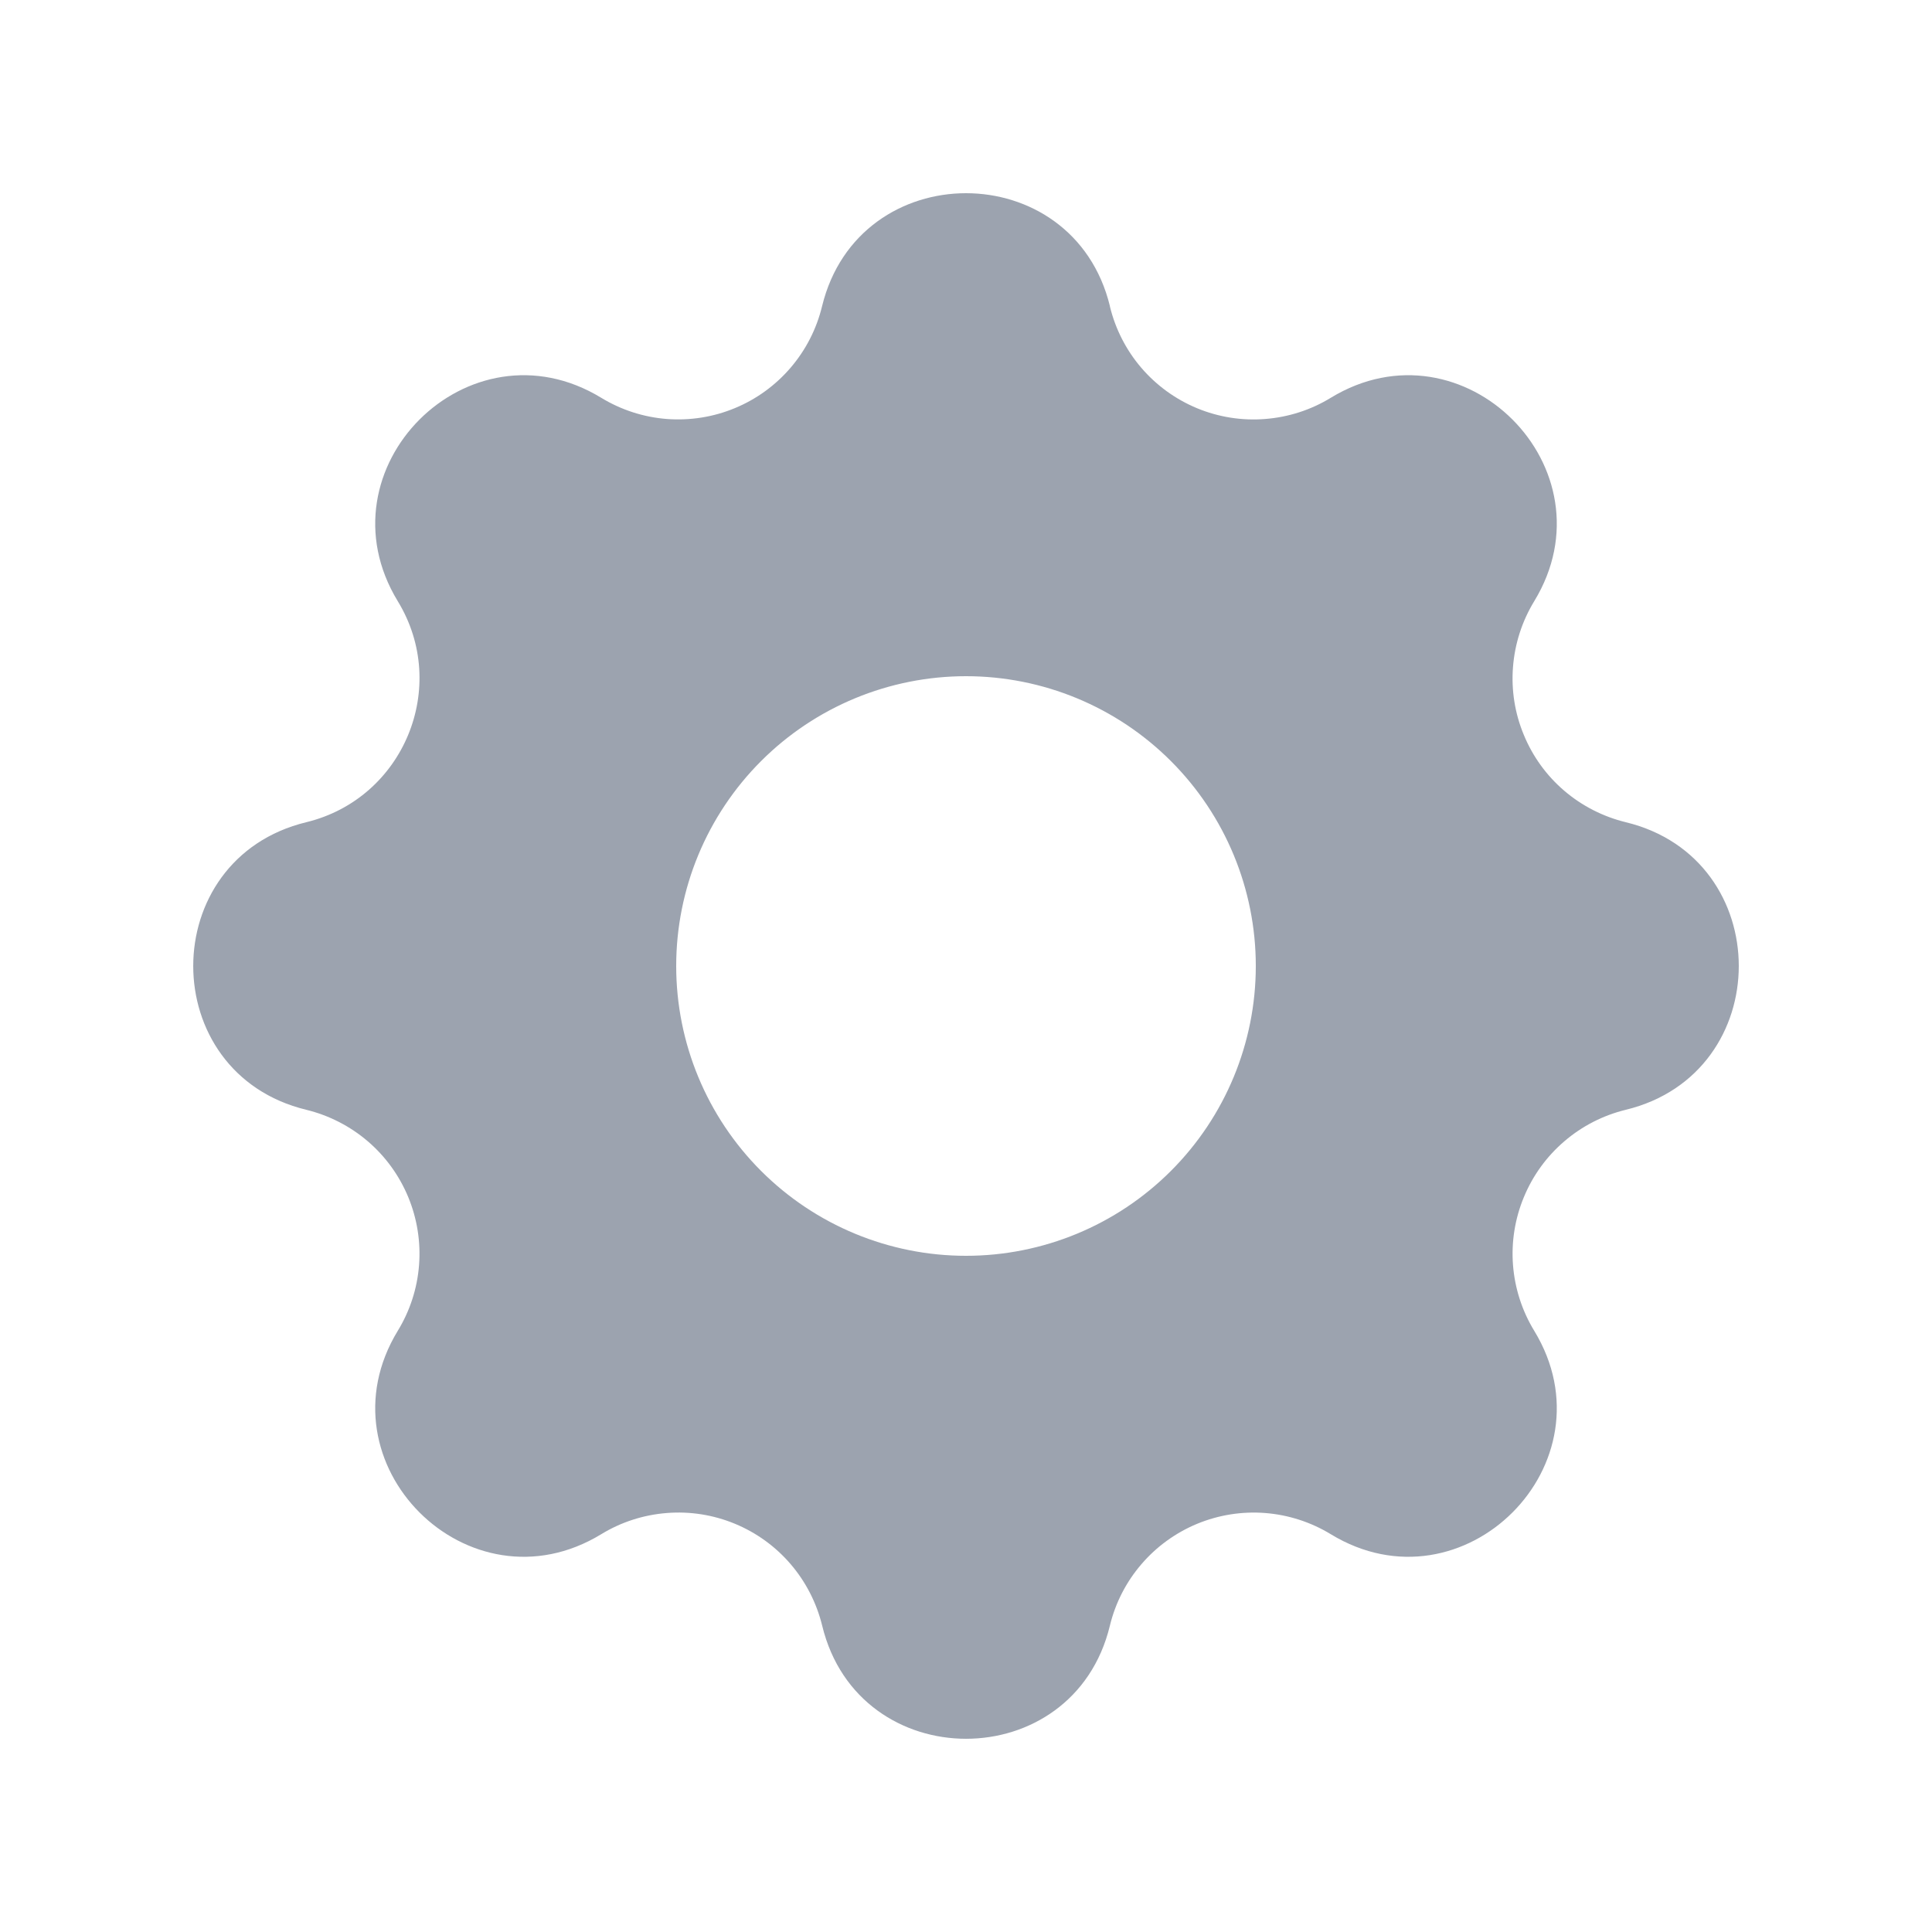 <?xml version="1.0" encoding="UTF-8" standalone="no"?><svg width='30' height='30' viewBox='0 0 30 30' fill='none' xmlns='http://www.w3.org/2000/svg'>
<path fill-rule='evenodd' clip-rule='evenodd' d='M17.235 4.755C16.665 2.415 13.335 2.415 12.765 4.755C12.68 5.107 12.513 5.433 12.278 5.708C12.043 5.983 11.746 6.199 11.412 6.337C11.078 6.476 10.716 6.533 10.355 6.506C9.994 6.478 9.645 6.365 9.336 6.177C7.278 4.923 4.923 7.278 6.177 9.336C6.987 10.665 6.269 12.399 4.757 12.767C2.415 13.335 2.415 16.666 4.757 17.233C5.108 17.319 5.435 17.486 5.71 17.721C5.985 17.956 6.2 18.253 6.339 18.588C6.477 18.922 6.535 19.284 6.507 19.645C6.479 20.006 6.366 20.355 6.177 20.664C4.923 22.722 7.278 25.077 9.336 23.823C9.645 23.634 9.994 23.522 10.355 23.494C10.716 23.465 11.078 23.523 11.412 23.661C11.747 23.8 12.044 24.015 12.279 24.29C12.514 24.565 12.681 24.892 12.767 25.244C13.335 27.585 16.667 27.585 17.234 25.244C17.319 24.892 17.486 24.566 17.722 24.291C17.957 24.016 18.254 23.801 18.588 23.662C18.922 23.524 19.285 23.466 19.645 23.494C20.006 23.522 20.355 23.635 20.664 23.823C22.722 25.077 25.077 22.722 23.823 20.664C23.635 20.355 23.522 20.006 23.494 19.645C23.466 19.285 23.524 18.922 23.663 18.588C23.801 18.254 24.016 17.957 24.291 17.722C24.566 17.486 24.892 17.319 25.244 17.233C27.585 16.665 27.585 13.334 25.244 12.767C24.892 12.681 24.565 12.514 24.29 12.279C24.015 12.044 23.8 11.747 23.662 11.412C23.523 11.078 23.465 10.716 23.494 10.355C23.522 9.994 23.635 9.645 23.823 9.336C25.077 7.278 22.722 4.923 20.664 6.177C20.355 6.366 20.006 6.478 19.645 6.506C19.285 6.535 18.922 6.477 18.588 6.339C18.253 6.2 17.957 5.985 17.721 5.71C17.486 5.435 17.319 5.108 17.234 4.756L17.235 4.755ZM15 19.5C16.194 19.5 17.338 19.026 18.182 18.182C19.026 17.338 19.5 16.194 19.5 15C19.5 13.806 19.026 12.662 18.182 11.818C17.338 10.974 16.194 10.5 15 10.5C13.807 10.5 12.662 10.974 11.818 11.818C10.974 12.662 10.5 13.806 10.5 15C10.5 16.194 10.974 17.338 11.818 18.182C12.662 19.026 13.807 19.5 15 19.5V19.5Z' fill='#9CA3AF'/>
</svg>
